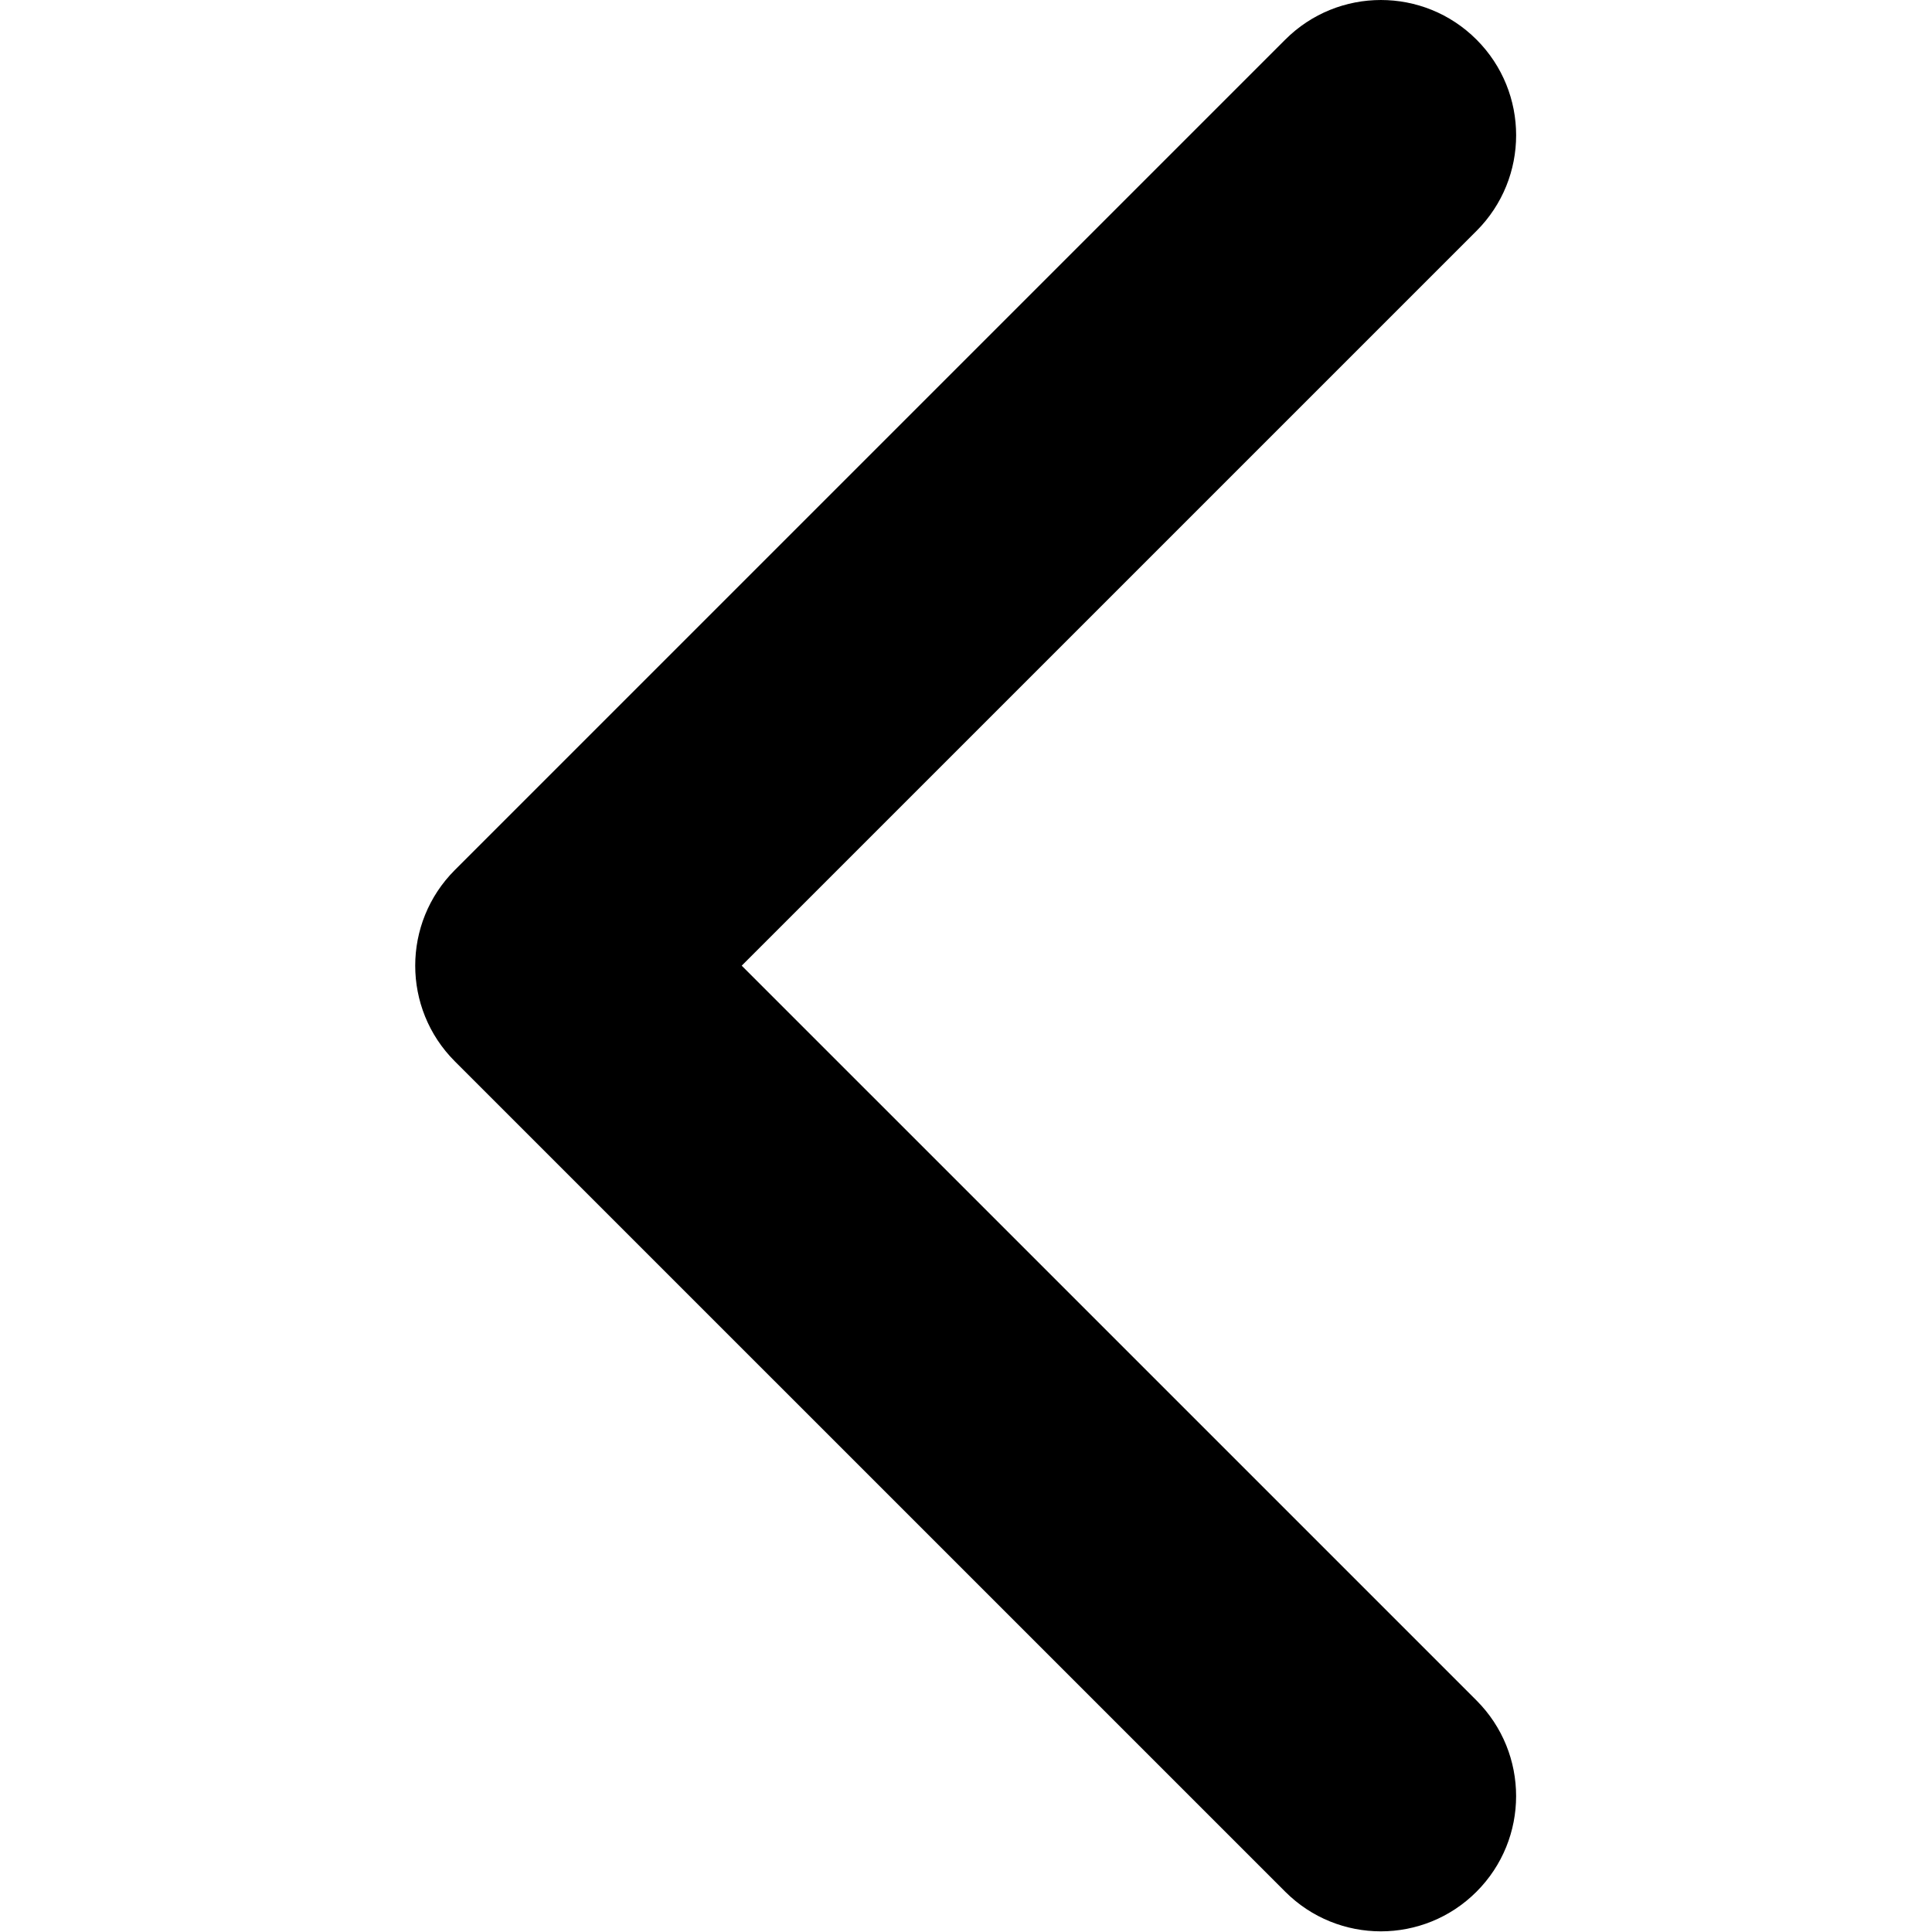 <svg width="452" height="452" viewBox="0 0 452 452" fill="none" xmlns="http://www.w3.org/2000/svg">
<g clip-path="url(#clip0)">
<path d="M97.141 225.923C97.141 217.825 100.233 209.728 106.404 203.554L300.69 9.27C313.049 -3.089 333.087 -3.089 345.441 9.27C357.795 21.624 357.795 41.658 345.441 54.018L173.526 225.923L345.435 397.829C357.789 410.188 357.789 430.22 345.435 442.573C333.081 454.938 313.043 454.938 300.684 442.573L106.398 248.292C100.226 242.115 97.141 234.018 97.141 225.923Z" fill="black"/>
</g>
<defs>
<clipPath id="clip0">
<rect width="451.847" height="451.847" fill="white" transform="translate(451.847) rotate(90)"/>
</clipPath>
</defs>
</svg>
